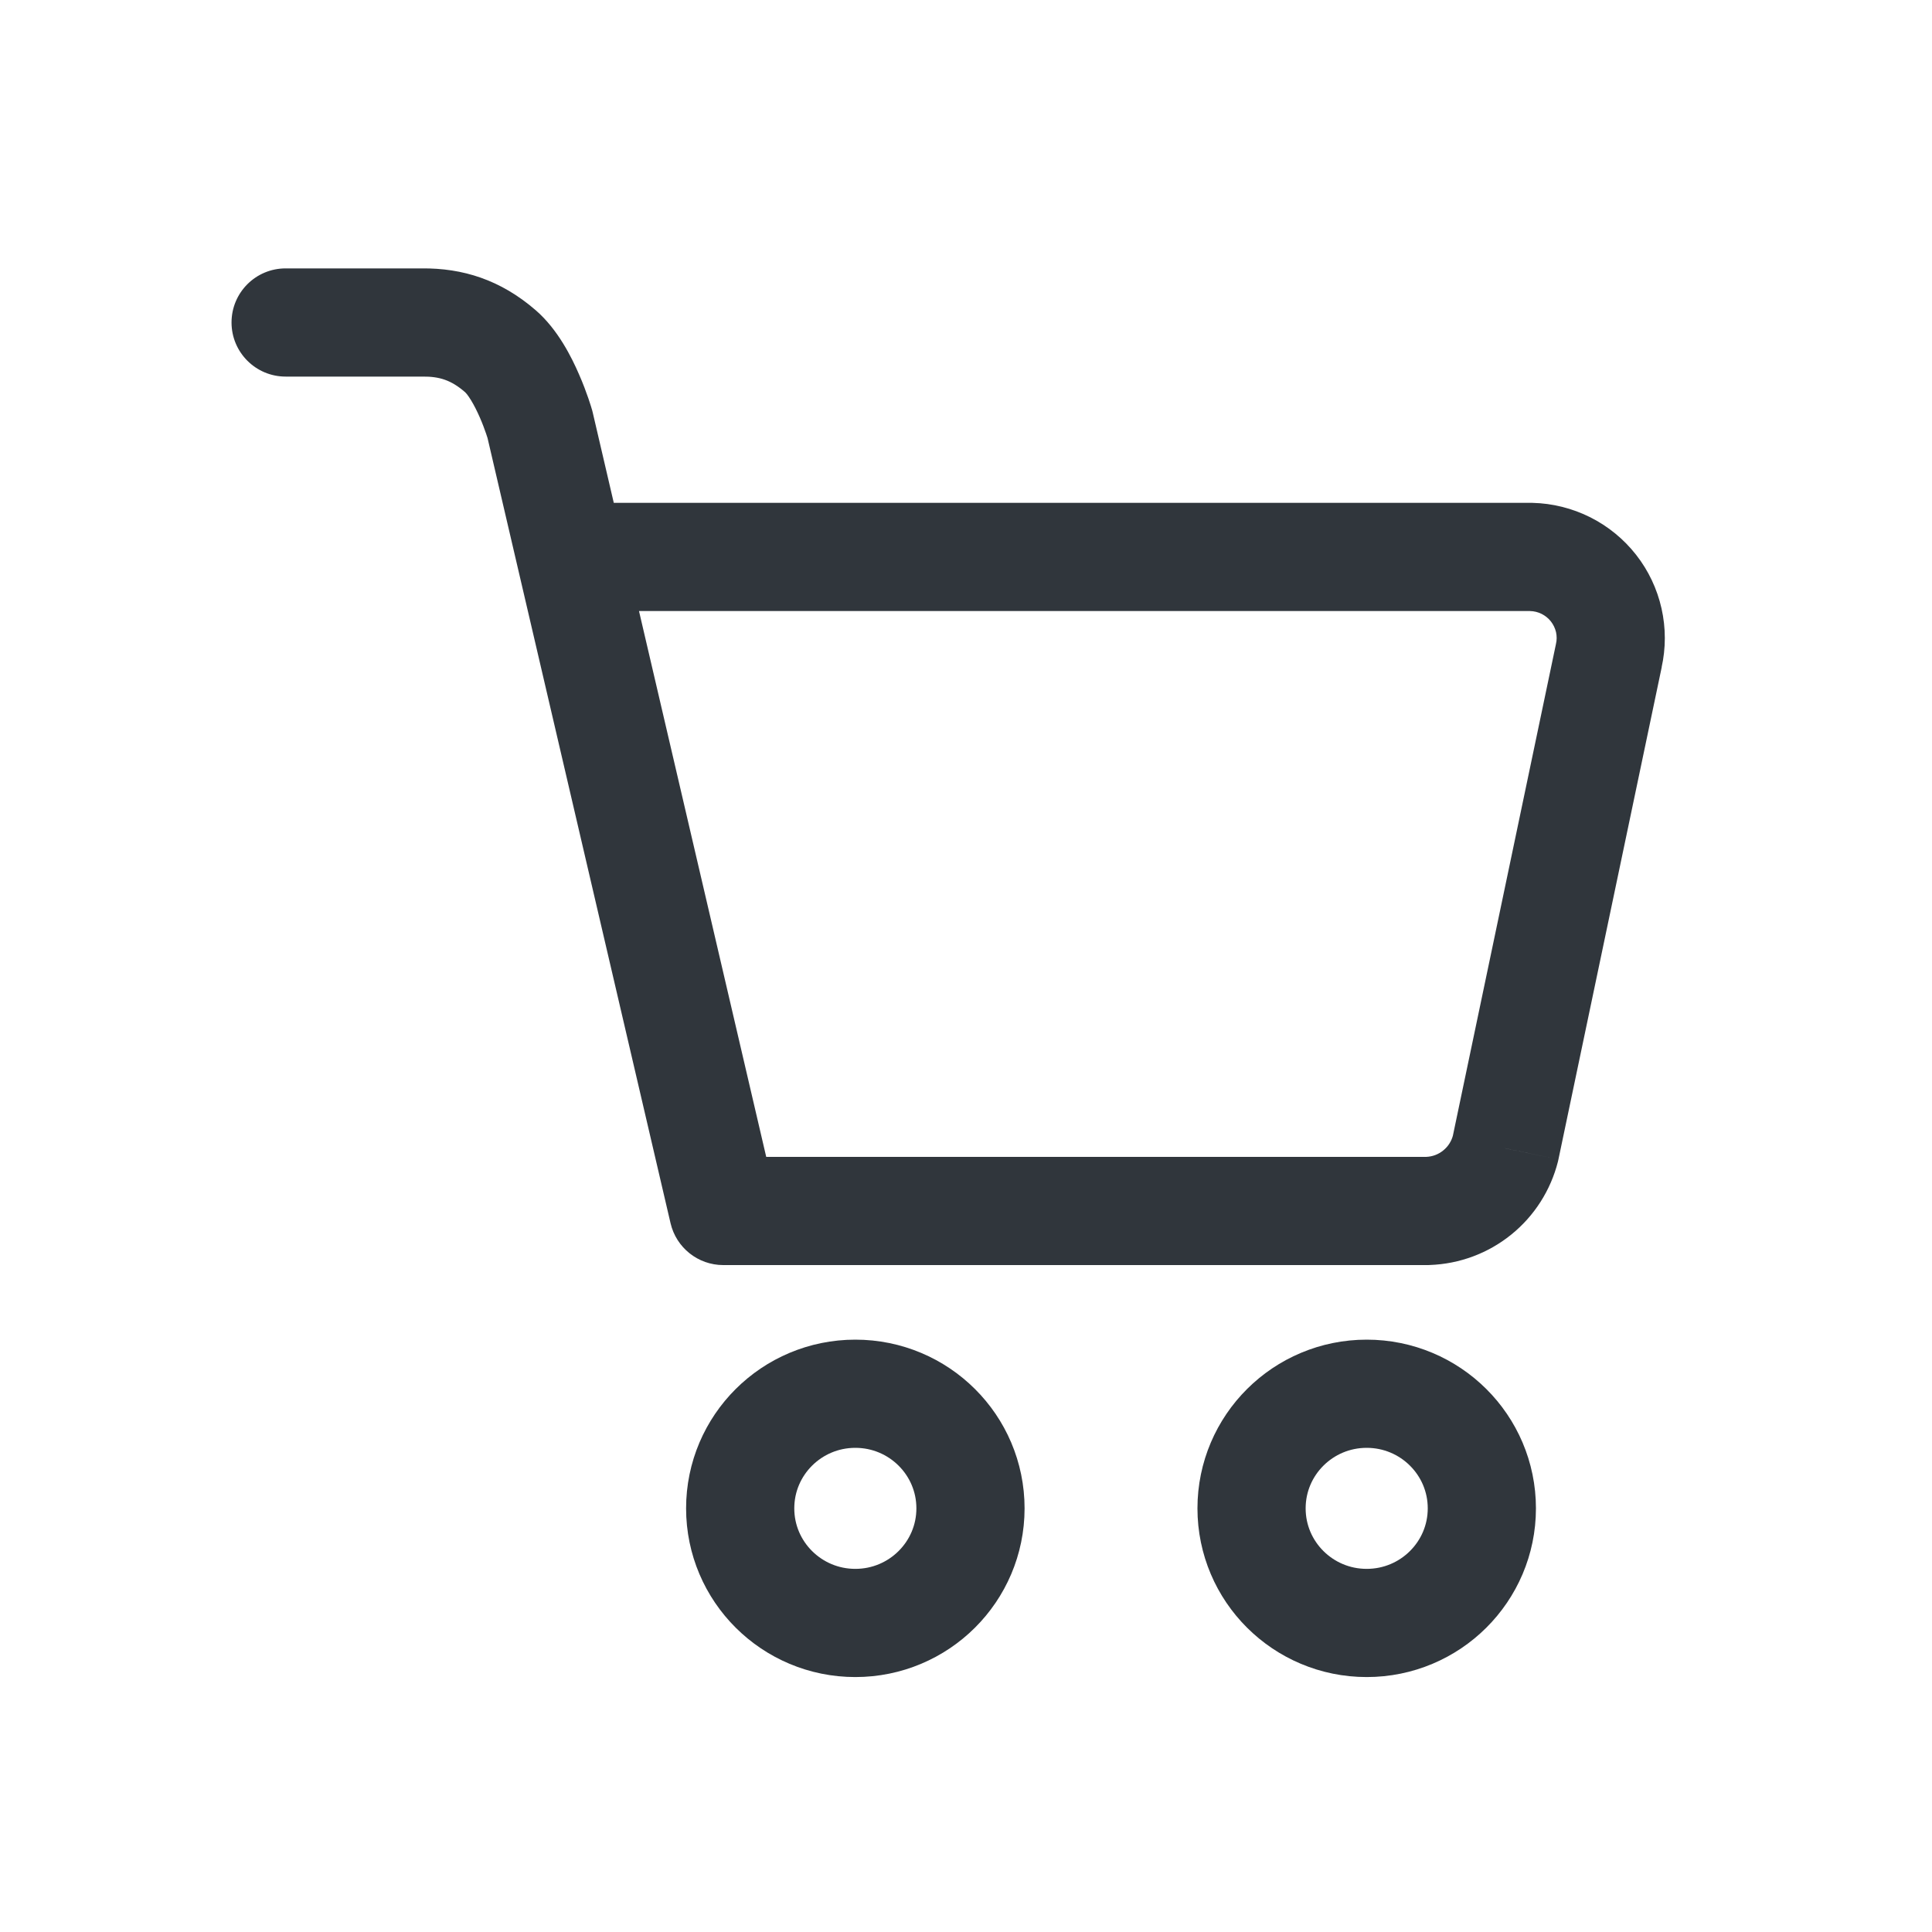 <svg width="25" height="25" viewBox="0 0 25 25" fill="none" xmlns="http://www.w3.org/2000/svg">
<path d="M3.696 3.473C3.309 3.473 2.996 3.786 2.996 4.173C2.996 4.559 3.309 4.873 3.696 4.873V3.473ZM5.464 4.173V4.873L5.47 4.873L5.464 4.173ZM6.987 5.493L7.669 5.334C7.666 5.322 7.663 5.311 7.66 5.299L6.987 5.493ZM9.359 15.67L8.677 15.829C8.751 16.145 9.033 16.37 9.359 16.37V15.67ZM18.479 15.67V16.37C18.487 16.37 18.495 16.369 18.503 16.369L18.479 15.67ZM19.481 14.86L20.16 15.03C20.162 15.021 20.164 15.012 20.166 15.003L19.481 14.86ZM20.817 8.487L20.134 8.333L20.132 8.343L20.817 8.487ZM19.815 7.207L19.831 6.507C19.826 6.507 19.821 6.507 19.815 6.507V7.207ZM7.498 6.507C7.111 6.507 6.798 6.821 6.798 7.207C6.798 7.594 7.111 7.907 7.498 7.907V6.507ZM3.696 4.873L5.464 4.873V3.473H3.696V4.873ZM5.47 4.873C5.684 4.871 5.838 4.918 6.017 5.074L6.934 4.016C6.478 3.62 5.987 3.468 5.458 3.473L5.47 4.873ZM6.017 5.074C6.017 5.074 6.018 5.074 6.019 5.075C6.02 5.077 6.022 5.078 6.024 5.081C6.028 5.085 6.034 5.092 6.042 5.101C6.057 5.12 6.074 5.145 6.094 5.177C6.134 5.242 6.173 5.32 6.209 5.402C6.244 5.482 6.271 5.556 6.29 5.611C6.299 5.638 6.306 5.659 6.31 5.672C6.312 5.679 6.314 5.684 6.314 5.686C6.315 5.687 6.315 5.688 6.315 5.688C6.315 5.688 6.314 5.686 6.314 5.686C6.314 5.686 6.314 5.686 6.314 5.686C6.314 5.686 6.314 5.686 6.987 5.493C7.66 5.299 7.66 5.299 7.66 5.299C7.66 5.299 7.66 5.299 7.66 5.299C7.66 5.299 7.659 5.298 7.659 5.298C7.659 5.298 7.659 5.297 7.659 5.297C7.659 5.296 7.658 5.295 7.658 5.294C7.657 5.291 7.656 5.288 7.655 5.284C7.653 5.277 7.65 5.267 7.646 5.254C7.639 5.23 7.628 5.197 7.614 5.156C7.586 5.076 7.546 4.965 7.492 4.843C7.399 4.628 7.22 4.264 6.934 4.016L6.017 5.074ZM6.305 5.652L8.677 15.829L10.041 15.511L7.669 5.334L6.305 5.652ZM9.359 16.37H18.479V14.97H9.359V16.37ZM18.503 16.369C18.887 16.355 19.256 16.218 19.555 15.976L18.675 14.887C18.613 14.938 18.535 14.967 18.454 14.97L18.503 16.369ZM19.555 15.976C19.854 15.735 20.066 15.402 20.16 15.03L18.802 14.69C18.782 14.767 18.738 14.837 18.675 14.887L19.555 15.976ZM20.166 15.003L21.503 8.631L20.132 8.343L18.796 14.716L20.166 15.003ZM21.5 8.641C21.557 8.388 21.557 8.126 21.5 7.873L20.135 8.18C20.146 8.231 20.146 8.283 20.134 8.333L21.5 8.641ZM21.5 7.873C21.443 7.62 21.331 7.383 21.171 7.179L20.069 8.042C20.101 8.083 20.123 8.13 20.135 8.18L21.5 7.873ZM21.171 7.179C21.011 6.975 20.808 6.809 20.577 6.693L19.949 7.944C19.996 7.968 20.037 8.001 20.069 8.042L21.171 7.179ZM20.577 6.693C20.345 6.577 20.09 6.513 19.831 6.507L19.799 7.907C19.851 7.908 19.903 7.921 19.949 7.944L20.577 6.693ZM19.815 6.507H7.498V7.907H19.815V6.507Z" fill="#30363C"/>
<path d="M11.068 21.001C11.891 21.001 12.558 20.337 12.558 19.518C12.558 18.699 11.891 18.035 11.068 18.035C10.245 18.035 9.578 18.699 9.578 19.518C9.578 20.337 10.245 21.001 11.068 21.001Z" stroke="#30363C" stroke-width="1.4" stroke-linecap="round" stroke-linejoin="round"/>
<path d="M17.685 21.001C18.508 21.001 19.175 20.337 19.175 19.518C19.175 18.699 18.508 18.035 17.685 18.035C16.862 18.035 16.195 18.699 16.195 19.518C16.195 20.337 16.862 21.001 17.685 21.001Z" stroke="#30363C" stroke-width="1.4" stroke-linecap="round" stroke-linejoin="round"/>
</svg>
